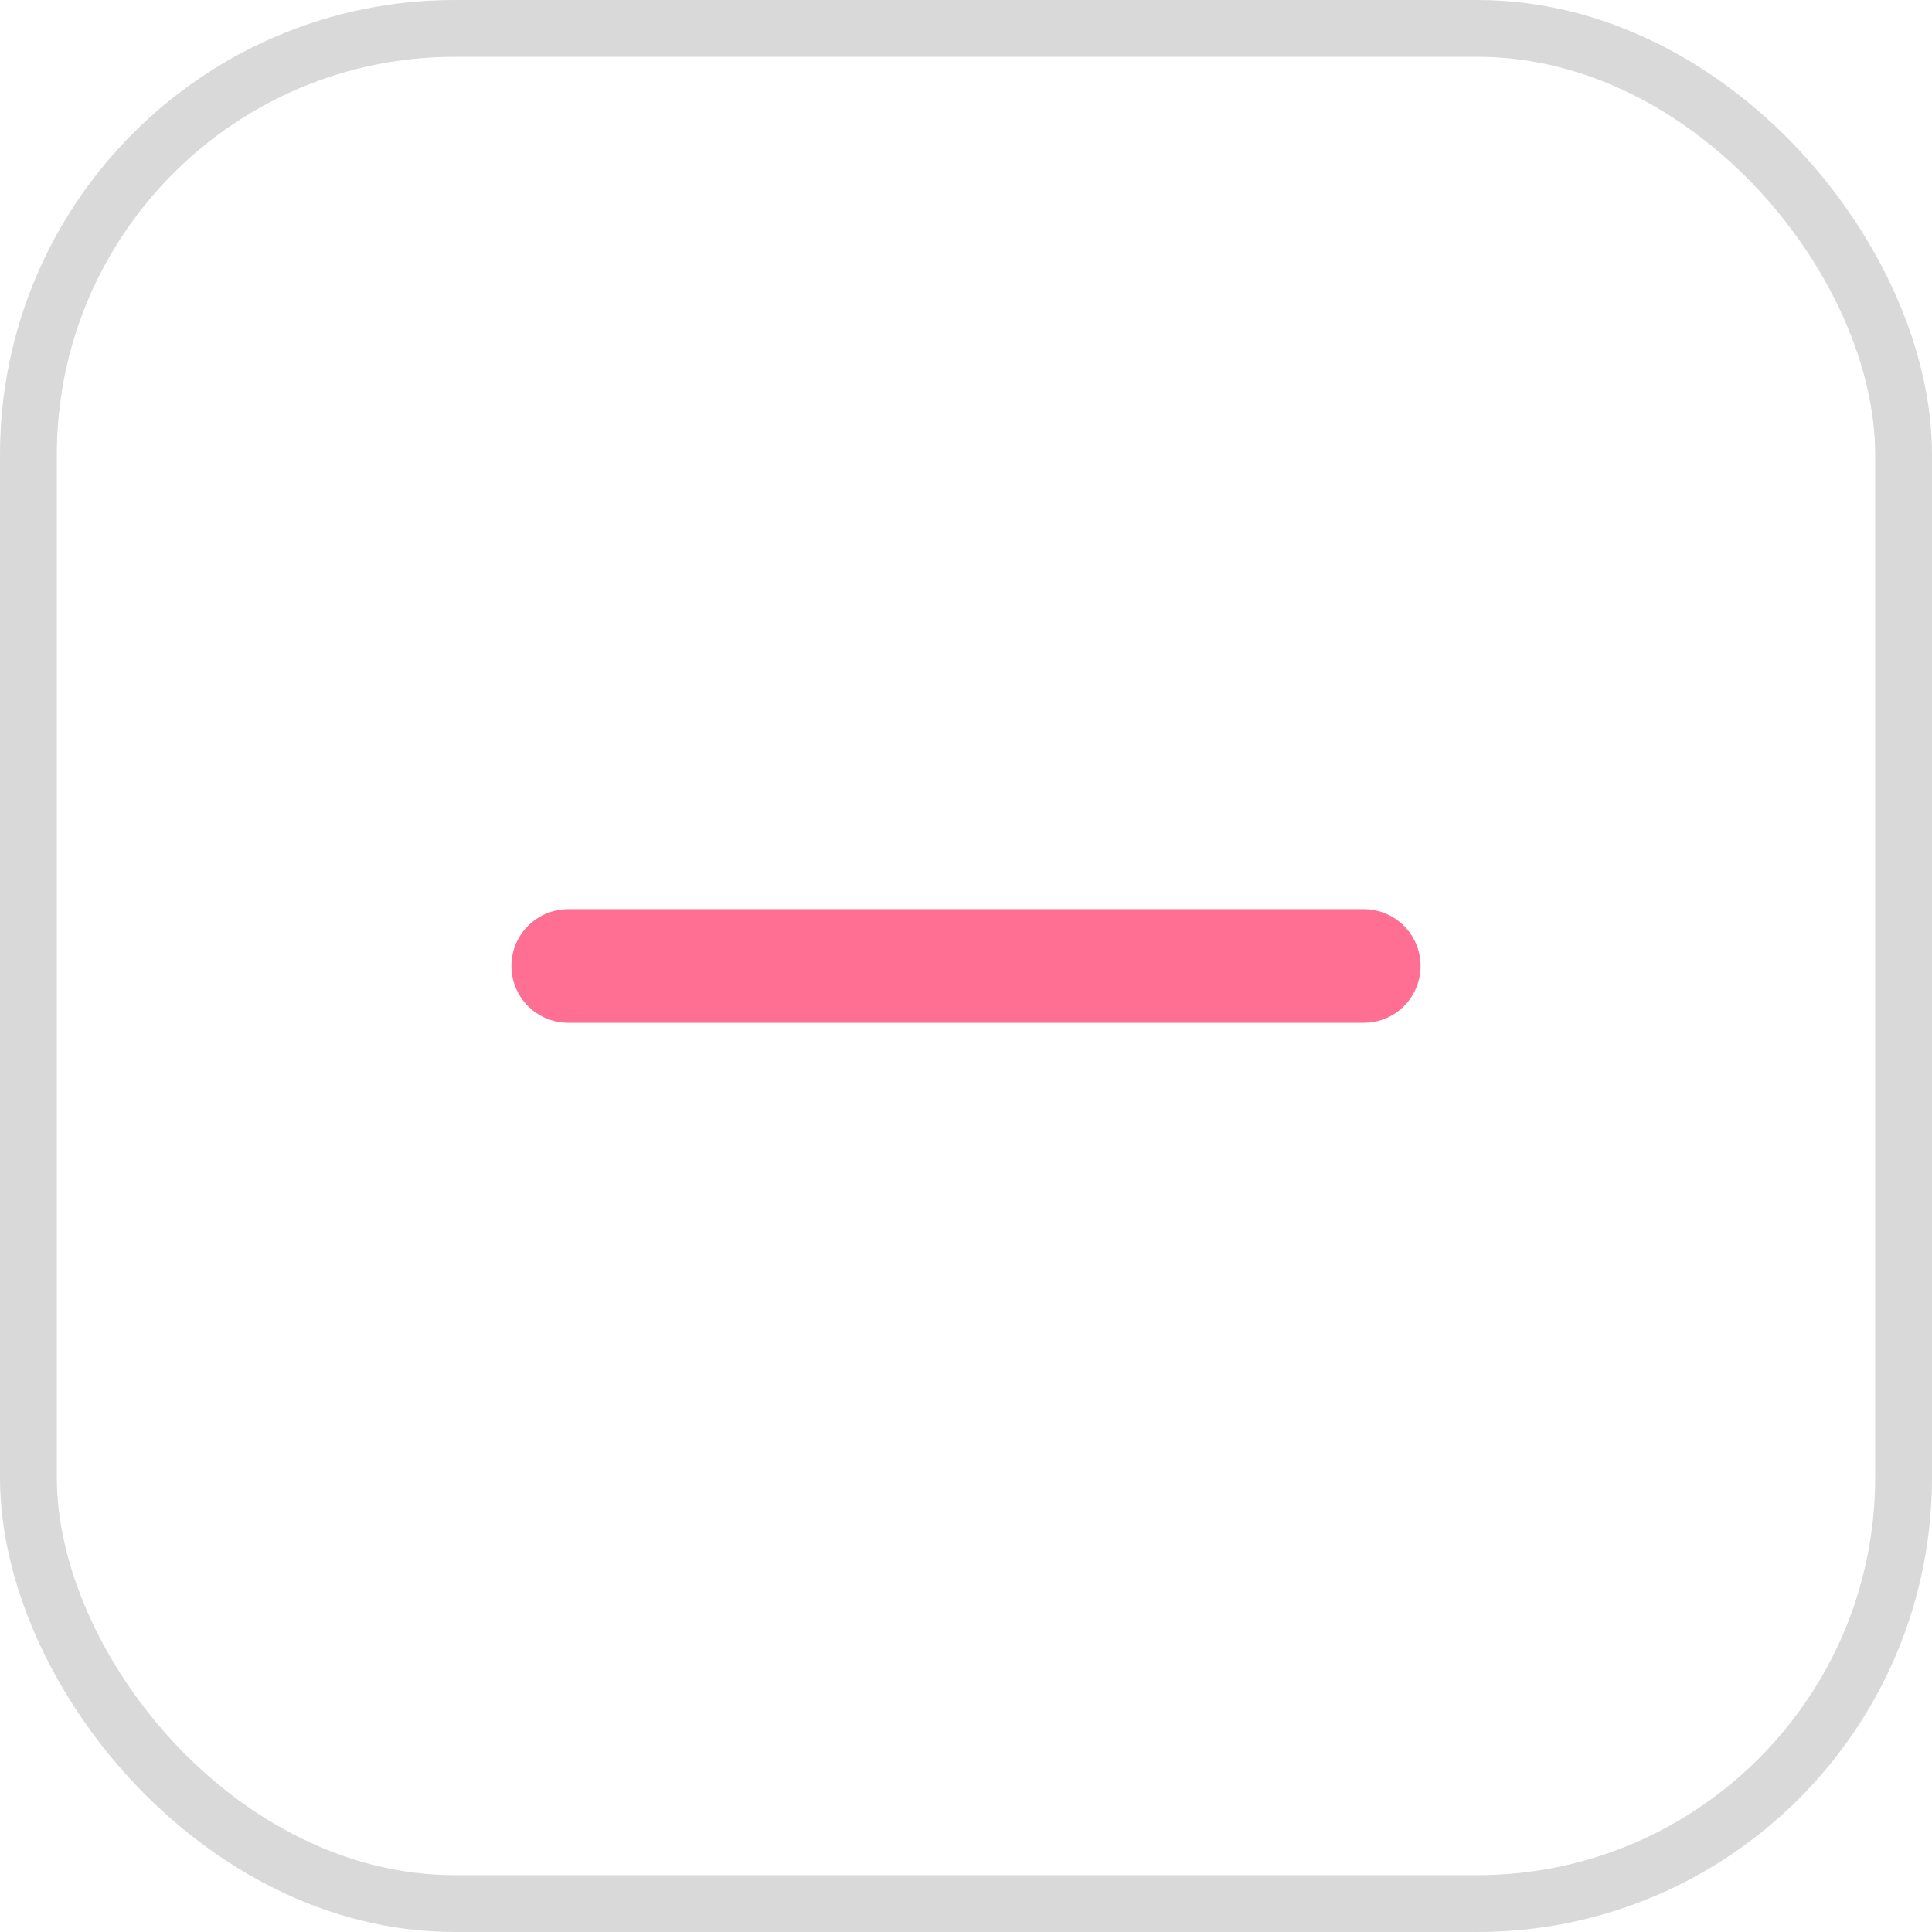 <svg width="34" height="34" viewBox="0 0 34 34" fill="none" xmlns="http://www.w3.org/2000/svg">
<rect x="0.5" y="0.5" width="33" height="33" rx="7.5" stroke="#D9D9D9"/>
<path d="M10 17H24" stroke="#FF6F93" stroke-width="2" stroke-linecap="round" stroke-linejoin="round"/>
</svg>
